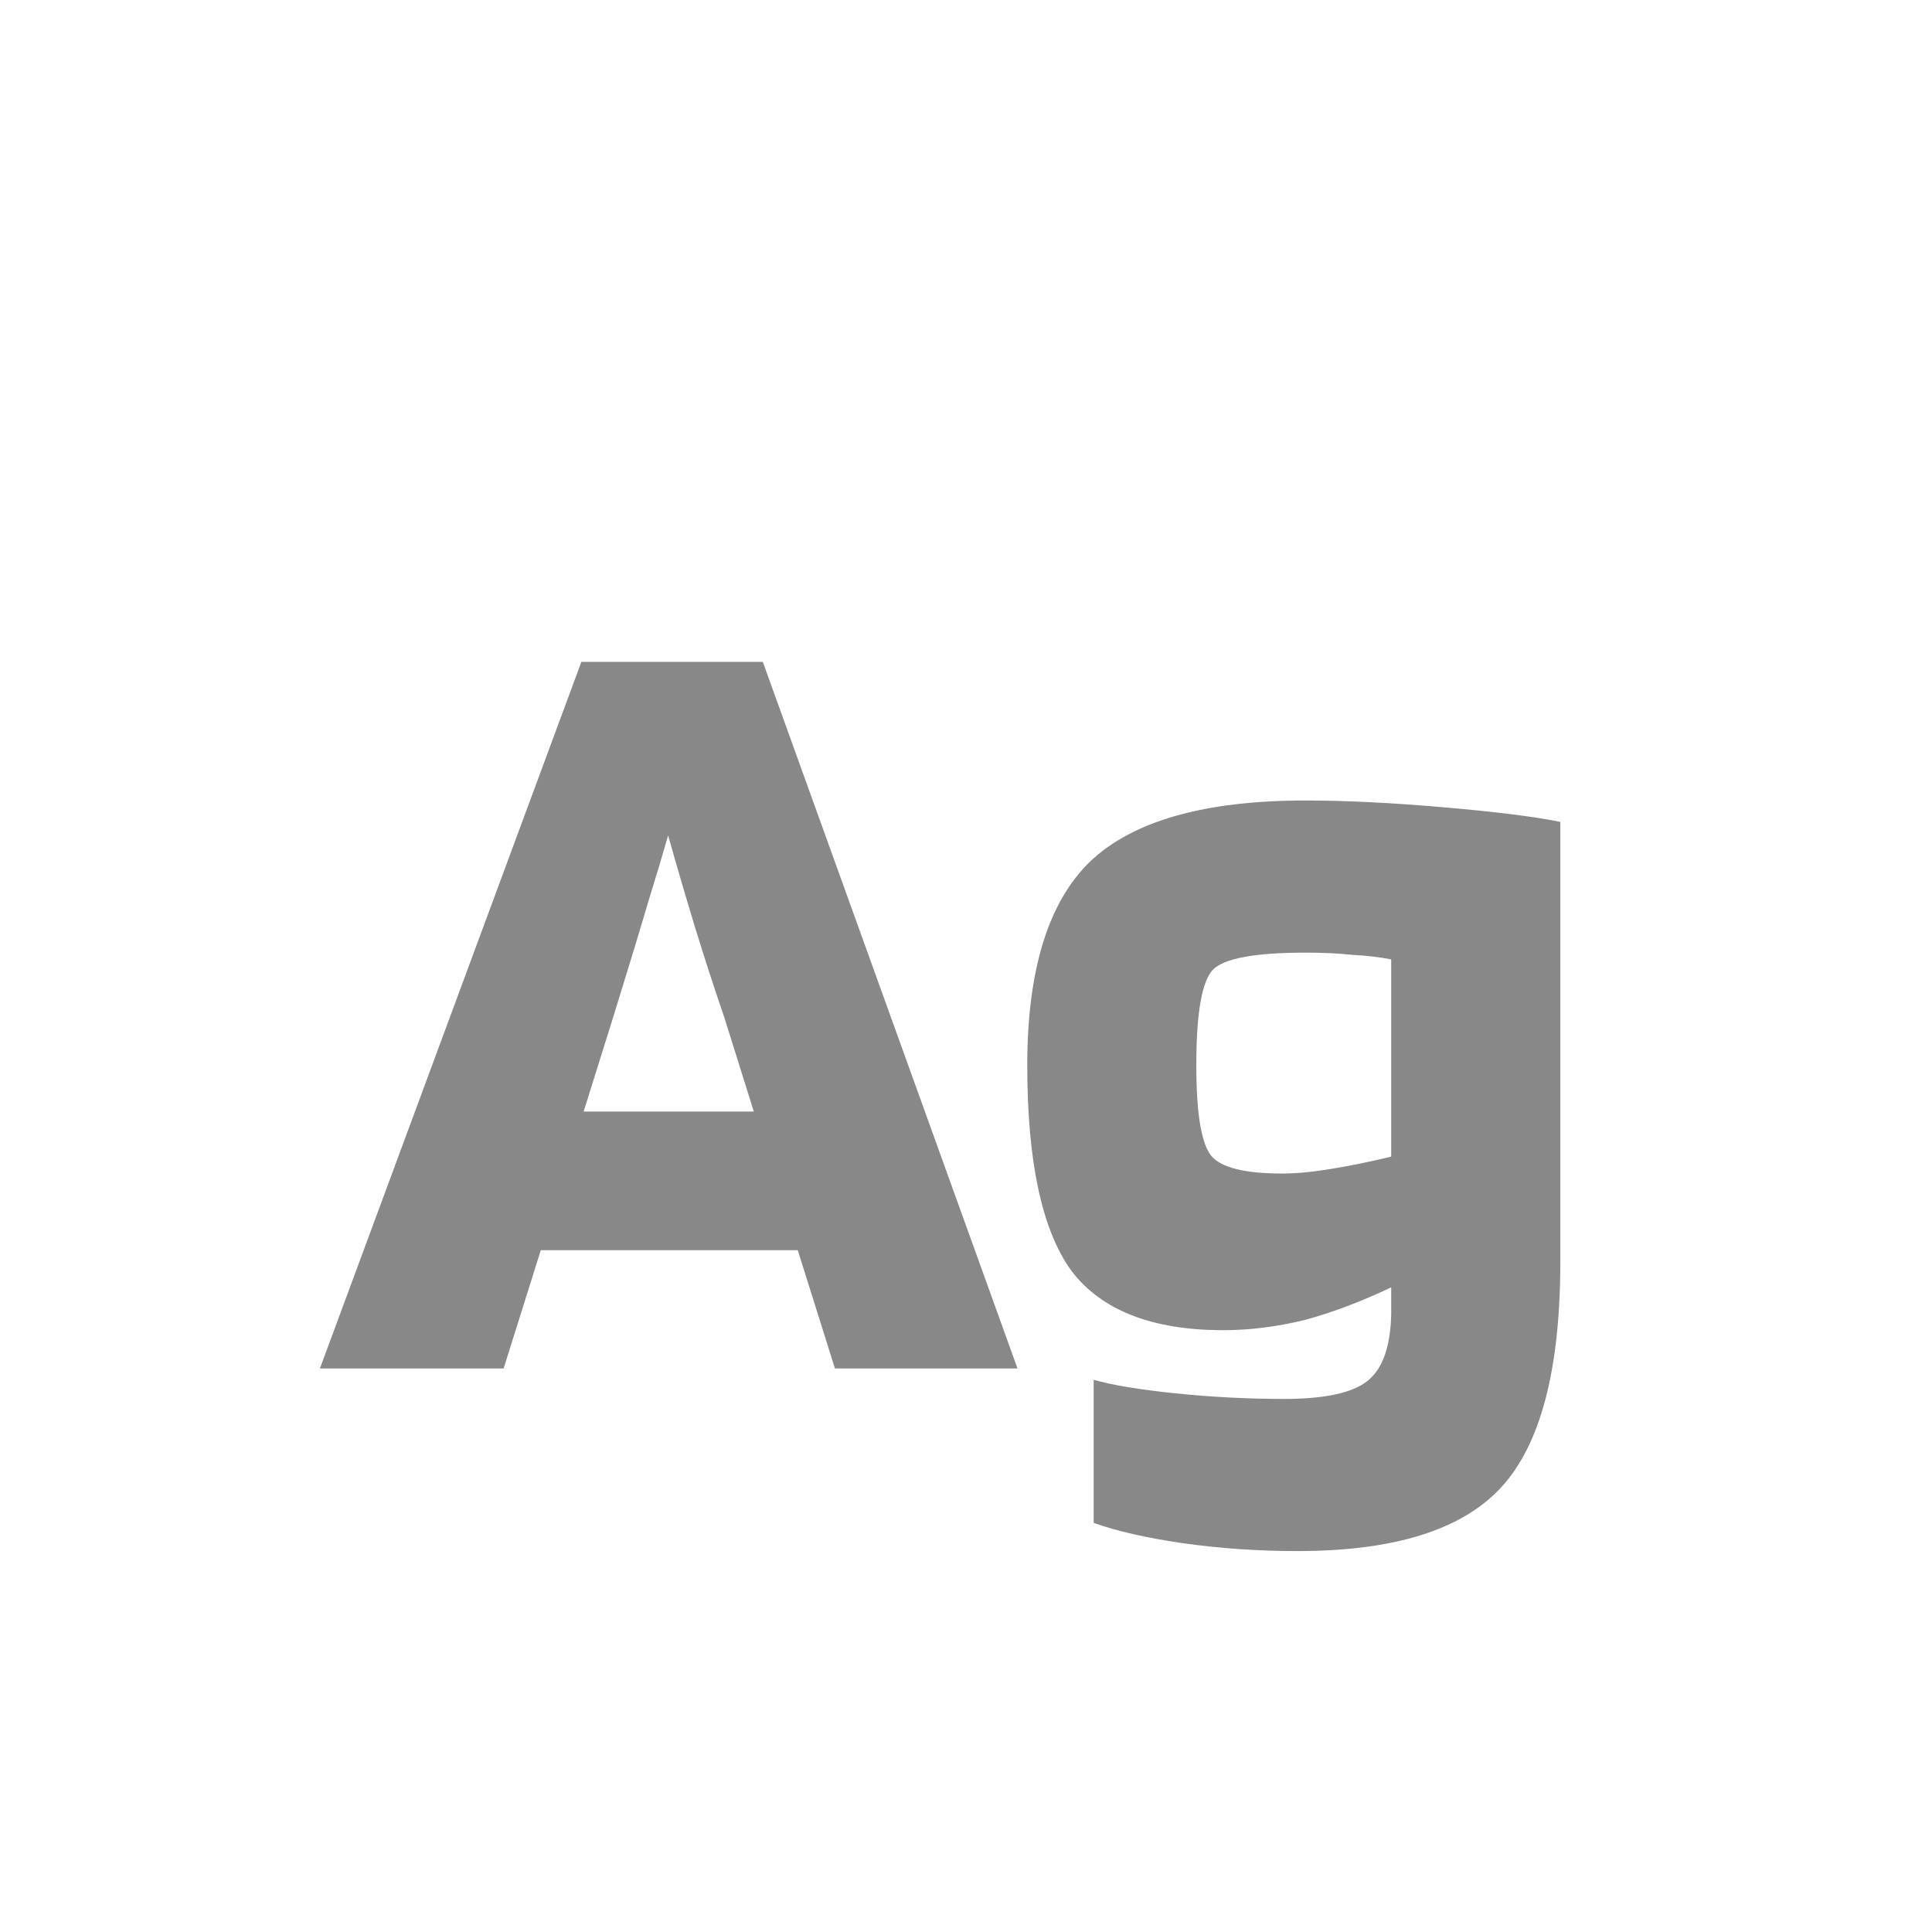 <svg width="24" height="24" viewBox="0 0 24 24" fill="none" xmlns="http://www.w3.org/2000/svg">
<path d="M6.256 17H3.974L7.222 8.222H9.476L12.64 17H10.372L9.91 15.53H6.718L6.256 17ZM8.3 10.378C8.225 10.639 8.141 10.919 8.048 11.218C7.964 11.507 7.819 11.983 7.614 12.646L7.25 13.808H9.364L9 12.646C8.878 12.291 8.757 11.918 8.636 11.526C8.514 11.125 8.402 10.742 8.3 10.378ZM16.12 19.268C15.626 19.268 15.15 19.235 14.693 19.17C14.245 19.105 13.876 19.021 13.586 18.918V17.14C13.81 17.205 14.146 17.261 14.595 17.308C15.052 17.355 15.505 17.378 15.953 17.378C16.456 17.378 16.802 17.303 16.988 17.154C17.175 17.005 17.273 16.729 17.282 16.328V15.992C16.909 16.169 16.55 16.305 16.204 16.398C15.859 16.482 15.523 16.524 15.197 16.524C14.31 16.524 13.68 16.277 13.306 15.782C12.943 15.278 12.761 14.429 12.761 13.234C12.761 12.049 13.022 11.204 13.544 10.7C14.076 10.196 14.968 9.944 16.218 9.944C16.713 9.944 17.282 9.972 17.927 10.028C18.58 10.084 19.065 10.145 19.383 10.21V15.67C19.383 17.005 19.14 17.938 18.654 18.47C18.169 19.002 17.325 19.268 16.12 19.268ZM16.218 11.834C15.593 11.834 15.21 11.904 15.07 12.044C14.931 12.184 14.861 12.581 14.861 13.234C14.861 13.822 14.921 14.195 15.043 14.354C15.164 14.503 15.458 14.578 15.925 14.578C16.102 14.578 16.302 14.559 16.526 14.522C16.76 14.485 17.012 14.433 17.282 14.368V11.918C17.142 11.89 16.984 11.871 16.806 11.862C16.629 11.843 16.433 11.834 16.218 11.834Z" fill="#888888"/>
</svg>
